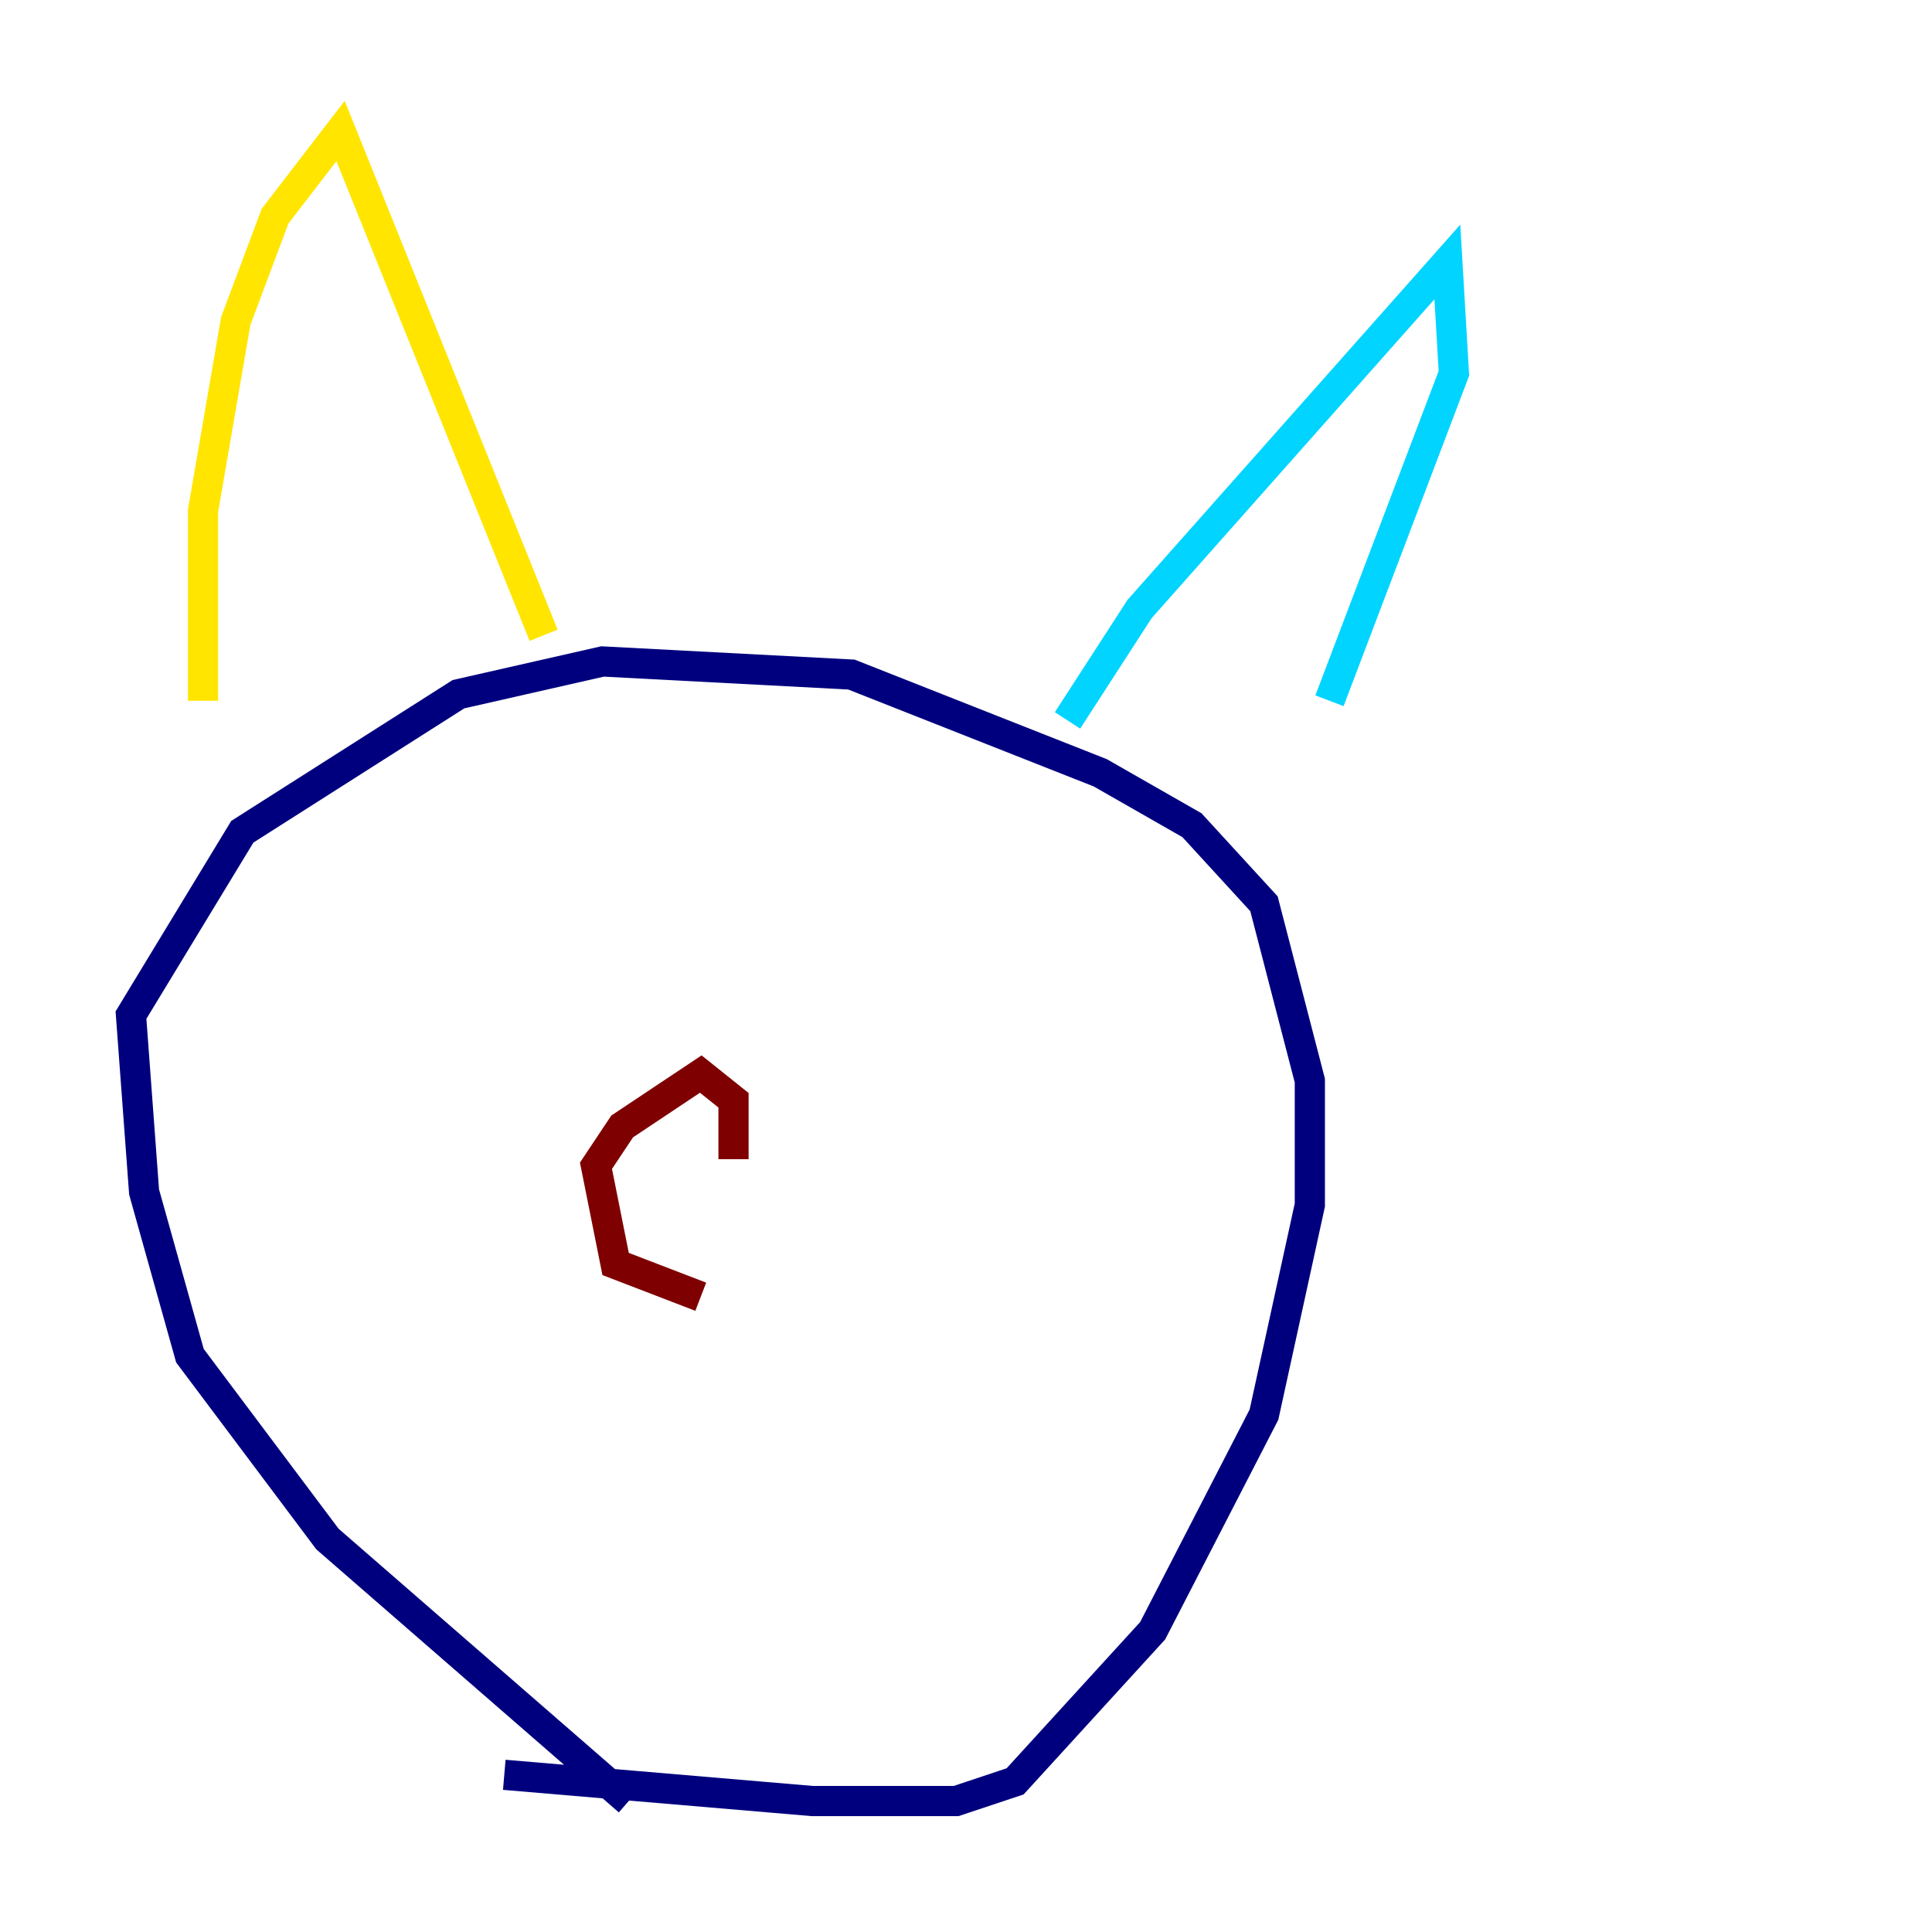 <?xml version="1.0" encoding="utf-8" ?>
<svg baseProfile="tiny" height="128" version="1.2" viewBox="0,0,128,128" width="128" xmlns="http://www.w3.org/2000/svg" xmlns:ev="http://www.w3.org/2001/xml-events" xmlns:xlink="http://www.w3.org/1999/xlink"><defs /><polyline fill="none" points="41.654,119.322 21.695,101.966 12.583,89.817 9.546,78.969 8.678,67.254 16.054,55.105 30.373,45.993 39.919,43.824 56.407,44.691 72.895,51.2 78.969,54.671 83.742,59.878 86.78,71.593 86.78,79.837 83.742,93.722 76.366,108.041 67.254,118.02 63.349,119.322 53.803,119.322 33.41,117.586" stroke="#00007f" stroke-width="2" /><polyline fill="none" points="70.725,47.729 75.498,40.352 95.891,17.356 96.325,24.732 88.081,46.427" stroke="#00d4ff" stroke-width="2" /><polyline fill="none" points="36.014,42.088 22.563,8.678 18.224,14.319 15.62,21.261 13.451,33.844 13.451,46.427" stroke="#ffe500" stroke-width="2" /><polyline fill="none" points="46.427,85.912 40.786,83.742 39.485,77.234 41.22,74.63 46.427,71.159 48.597,72.895 48.597,76.8" stroke="#7f0000" stroke-width="2" /></svg>
